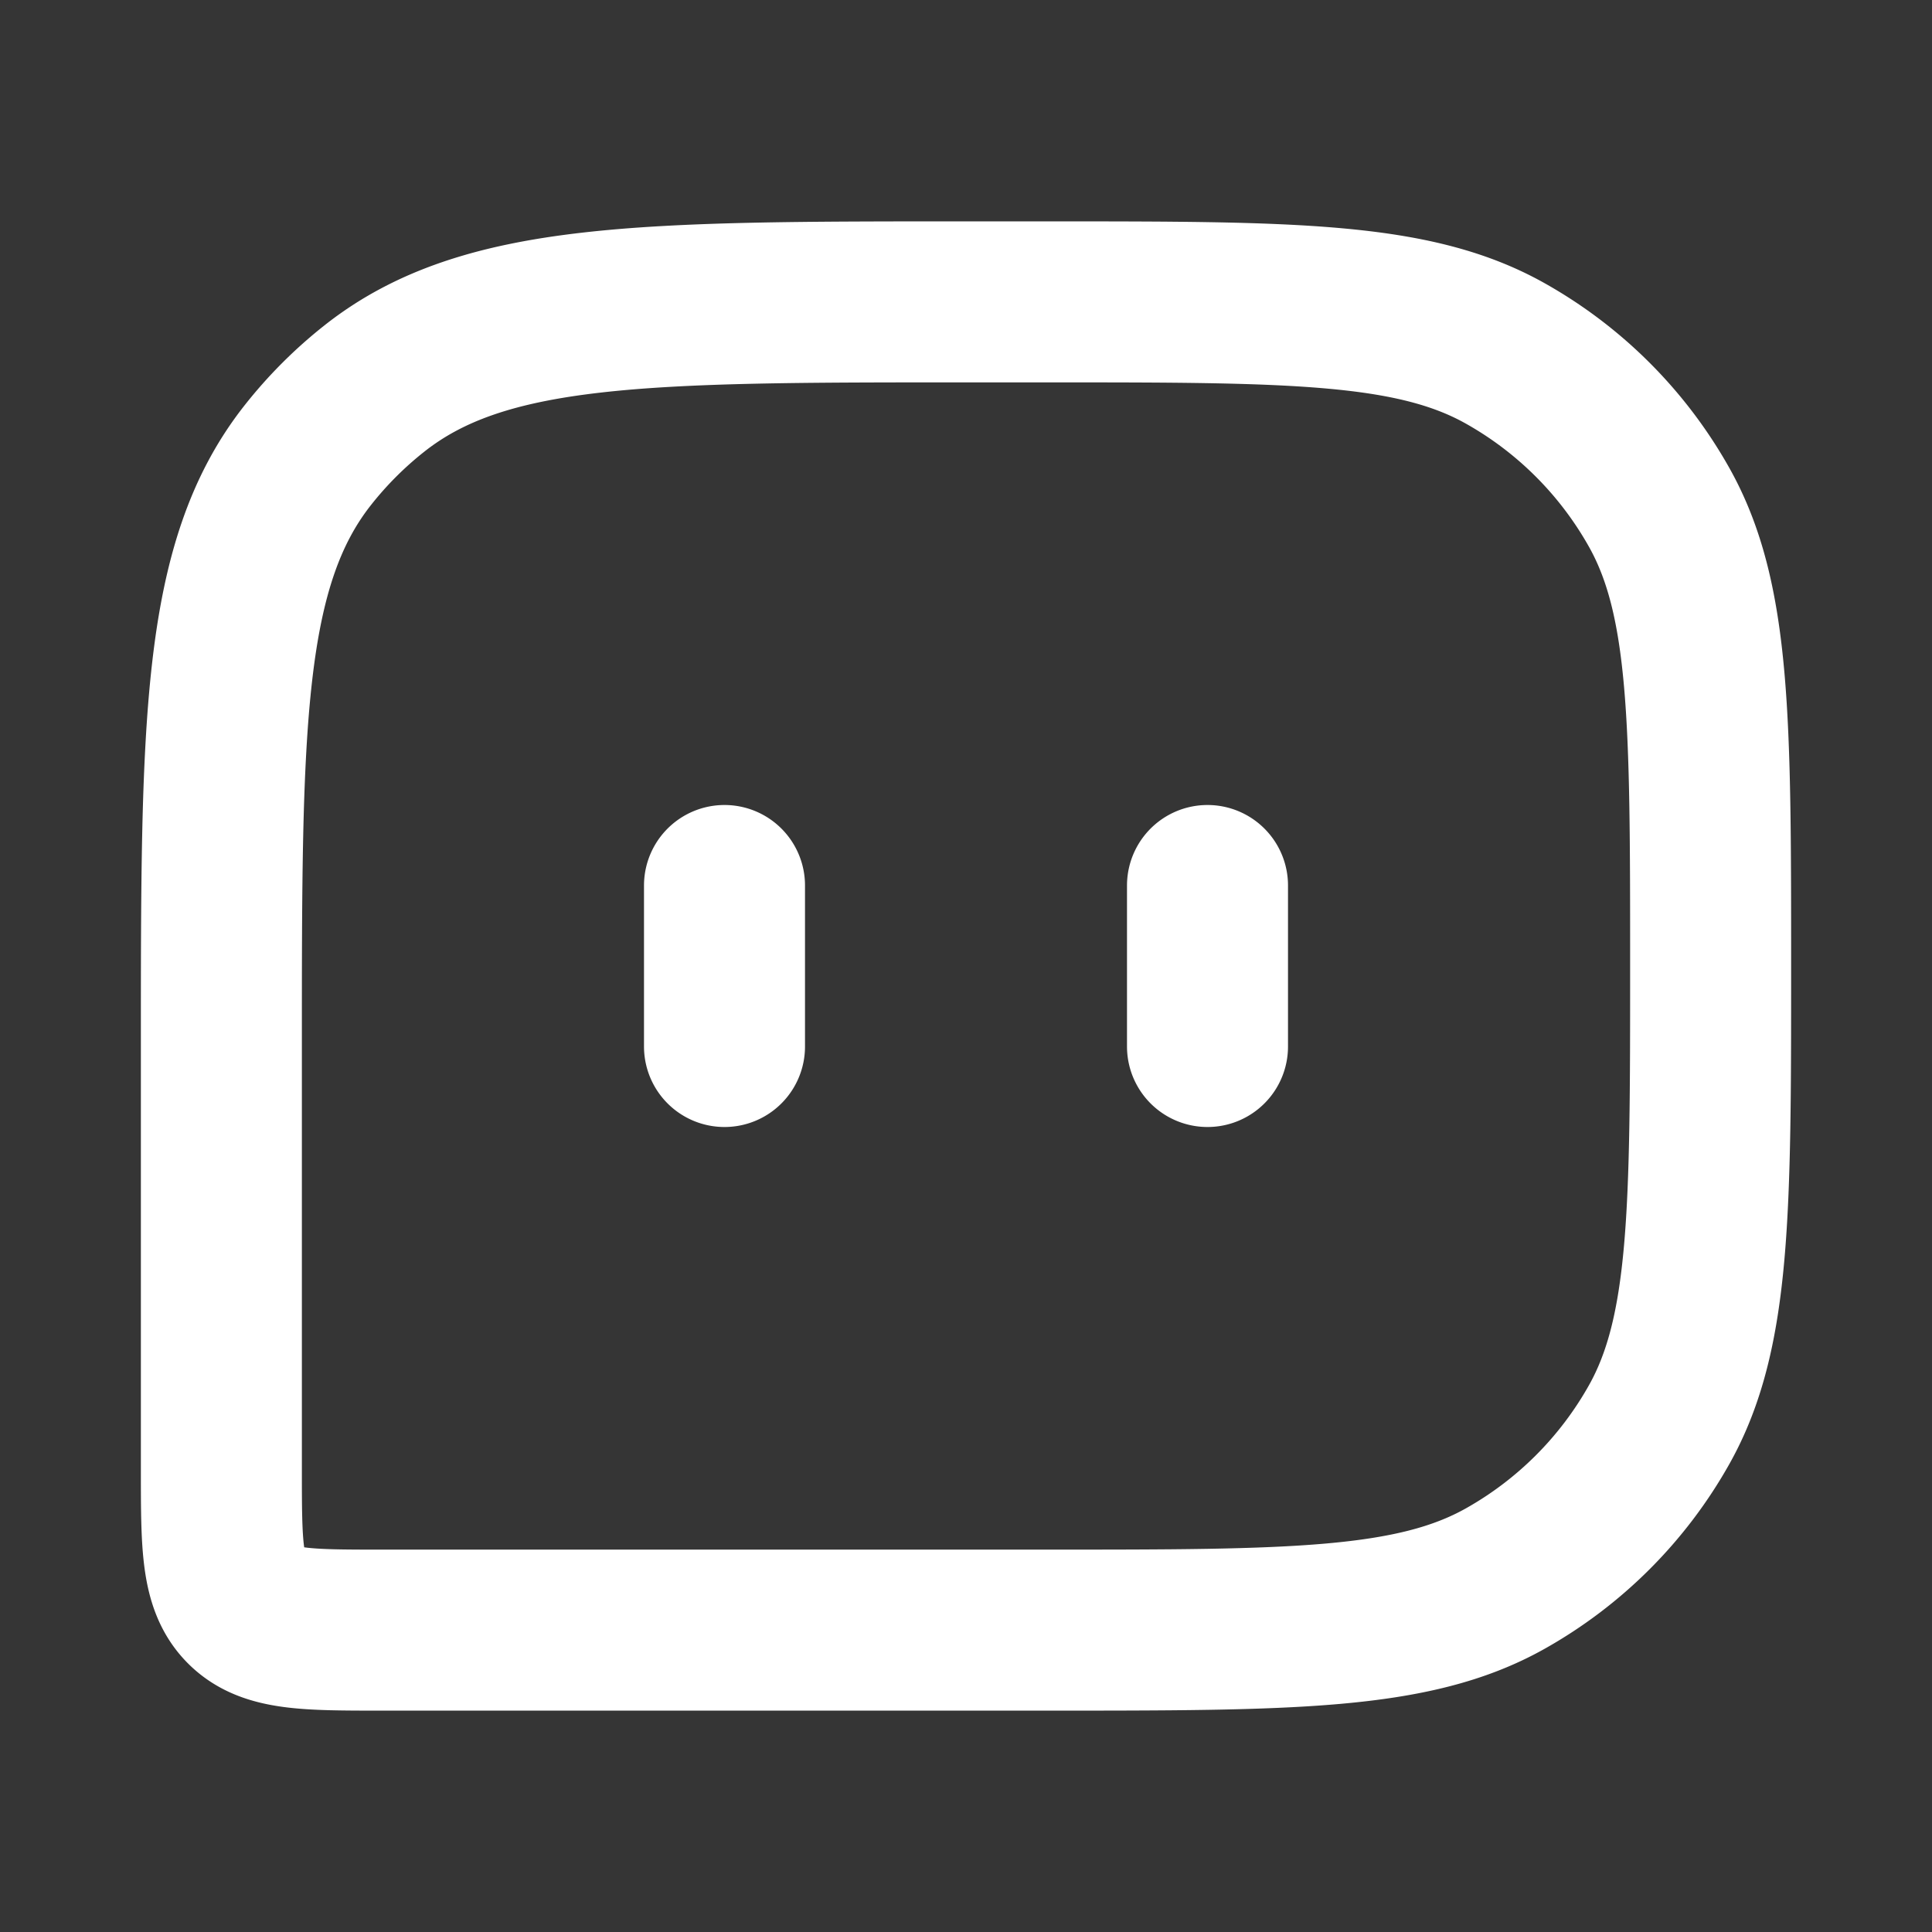 <svg xmlns="http://www.w3.org/2000/svg" width="24" height="24" fill="none"><rect width="100%" height="100%" fill="#333333" stroke="none"/><path fill="#fff" fill-opacity=".01" d="M24 0v24H0V0z"/><path stroke="#FFFFFF" stroke-linecap="round" stroke-linejoin="round" stroke-width="2" d="M9 11v2m6-2v2M4.75 20.25H13c3.037 0 4.555 0 5.693-.637a5.001 5.001 0 0 0 1.92-1.92c.637-1.138.637-2.657.637-5.693v0c0-3.036 0-4.555-.637-5.693a5 5 0 0 0-1.92-1.92C17.555 3.75 16.036 3.75 13 3.75h-1c-3.99 0-5.984 0-7.345 1.073a5 5 0 0 0-.832.832C2.75 7.016 2.75 9.01 2.75 13v5.25c0 .943 0 1.414.293 1.707.293.293.764.293 1.707.293"/></svg>
